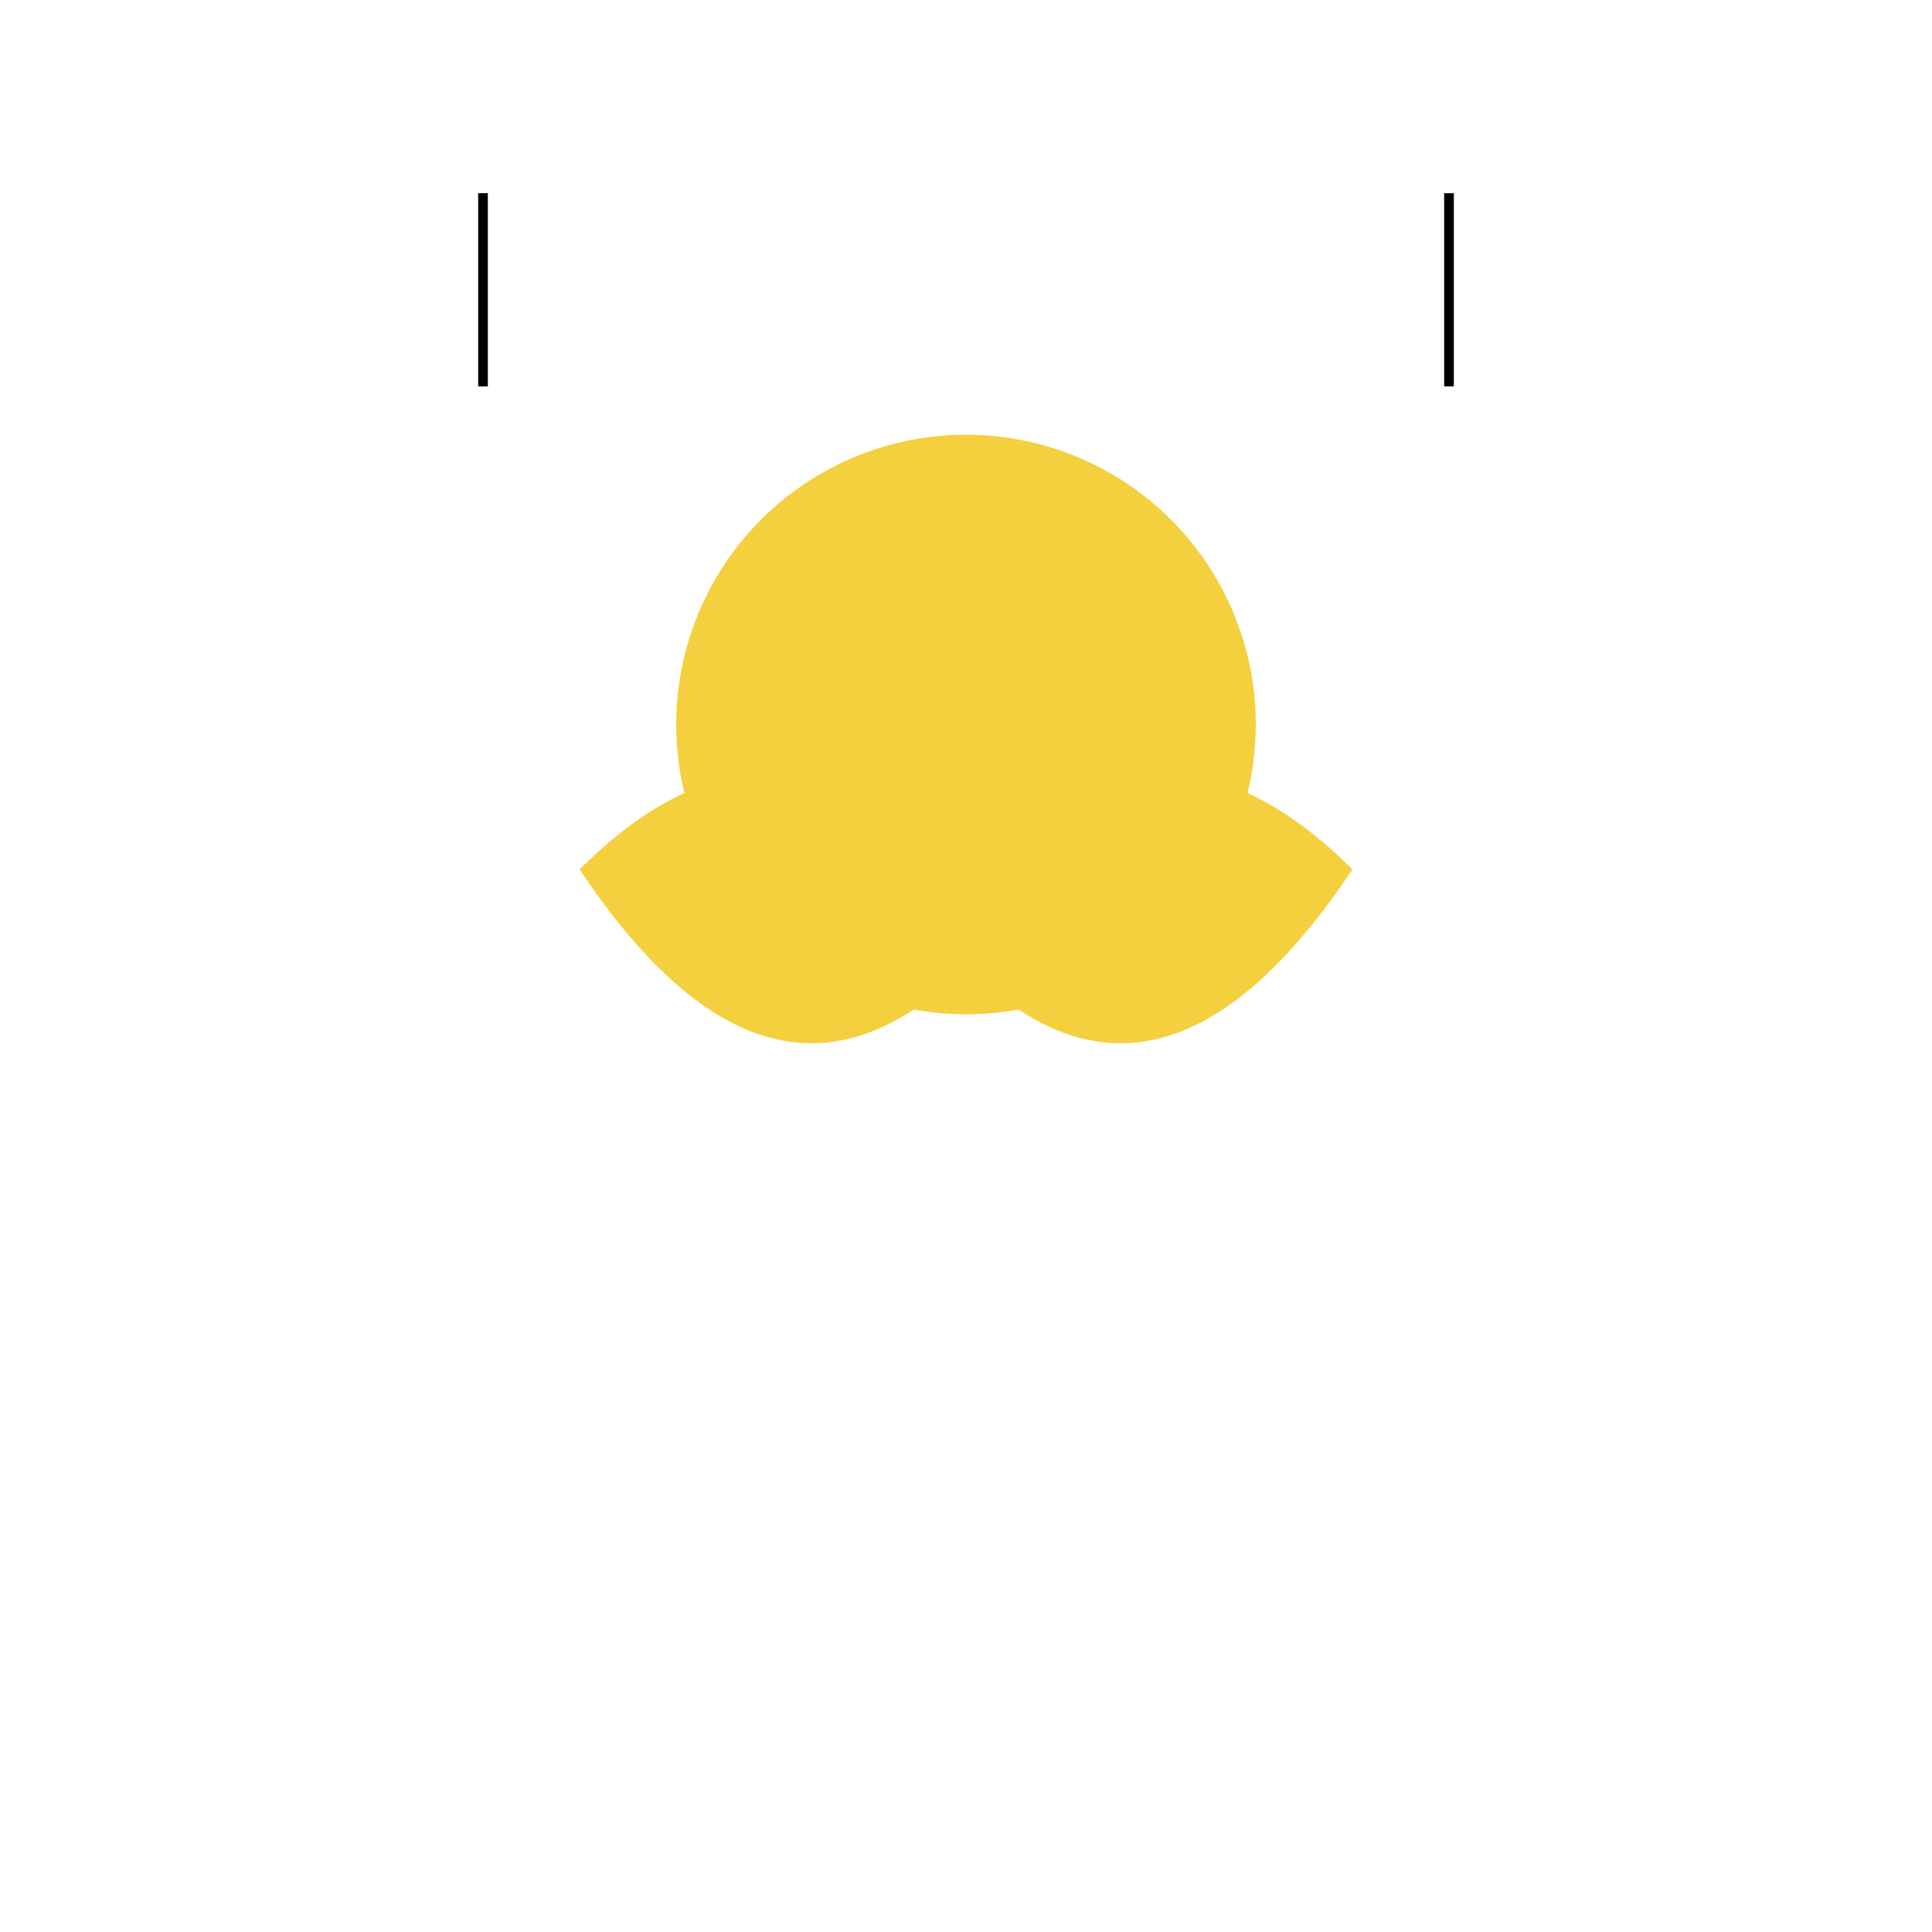 <svg width="200" height="200" xmlns="http://www.w3.org/2000/svg">

  <!-- Body -->
  <circle cx="100" cy="75" r="30" fill="#F4D03F"/>

  <!-- Left Wing -->
  <path d="M60,90 Q80,120 100,100 Q120,120 140,90" fill="#F4D03F"/>

  <!-- Right Wing -->
  <path d="M140,90 Q120,70 100,90 Q80,70 60,90" fill="#F4D03F"/>

  <!-- Left Antenna -->
  <line x1="50" y1="40" x2="50" y2="20" stroke="#000"/>

  <!-- Right Antenna -->
  <line x1="150" y1="40" x2="150" y2="20" stroke="#000"/>

</svg>